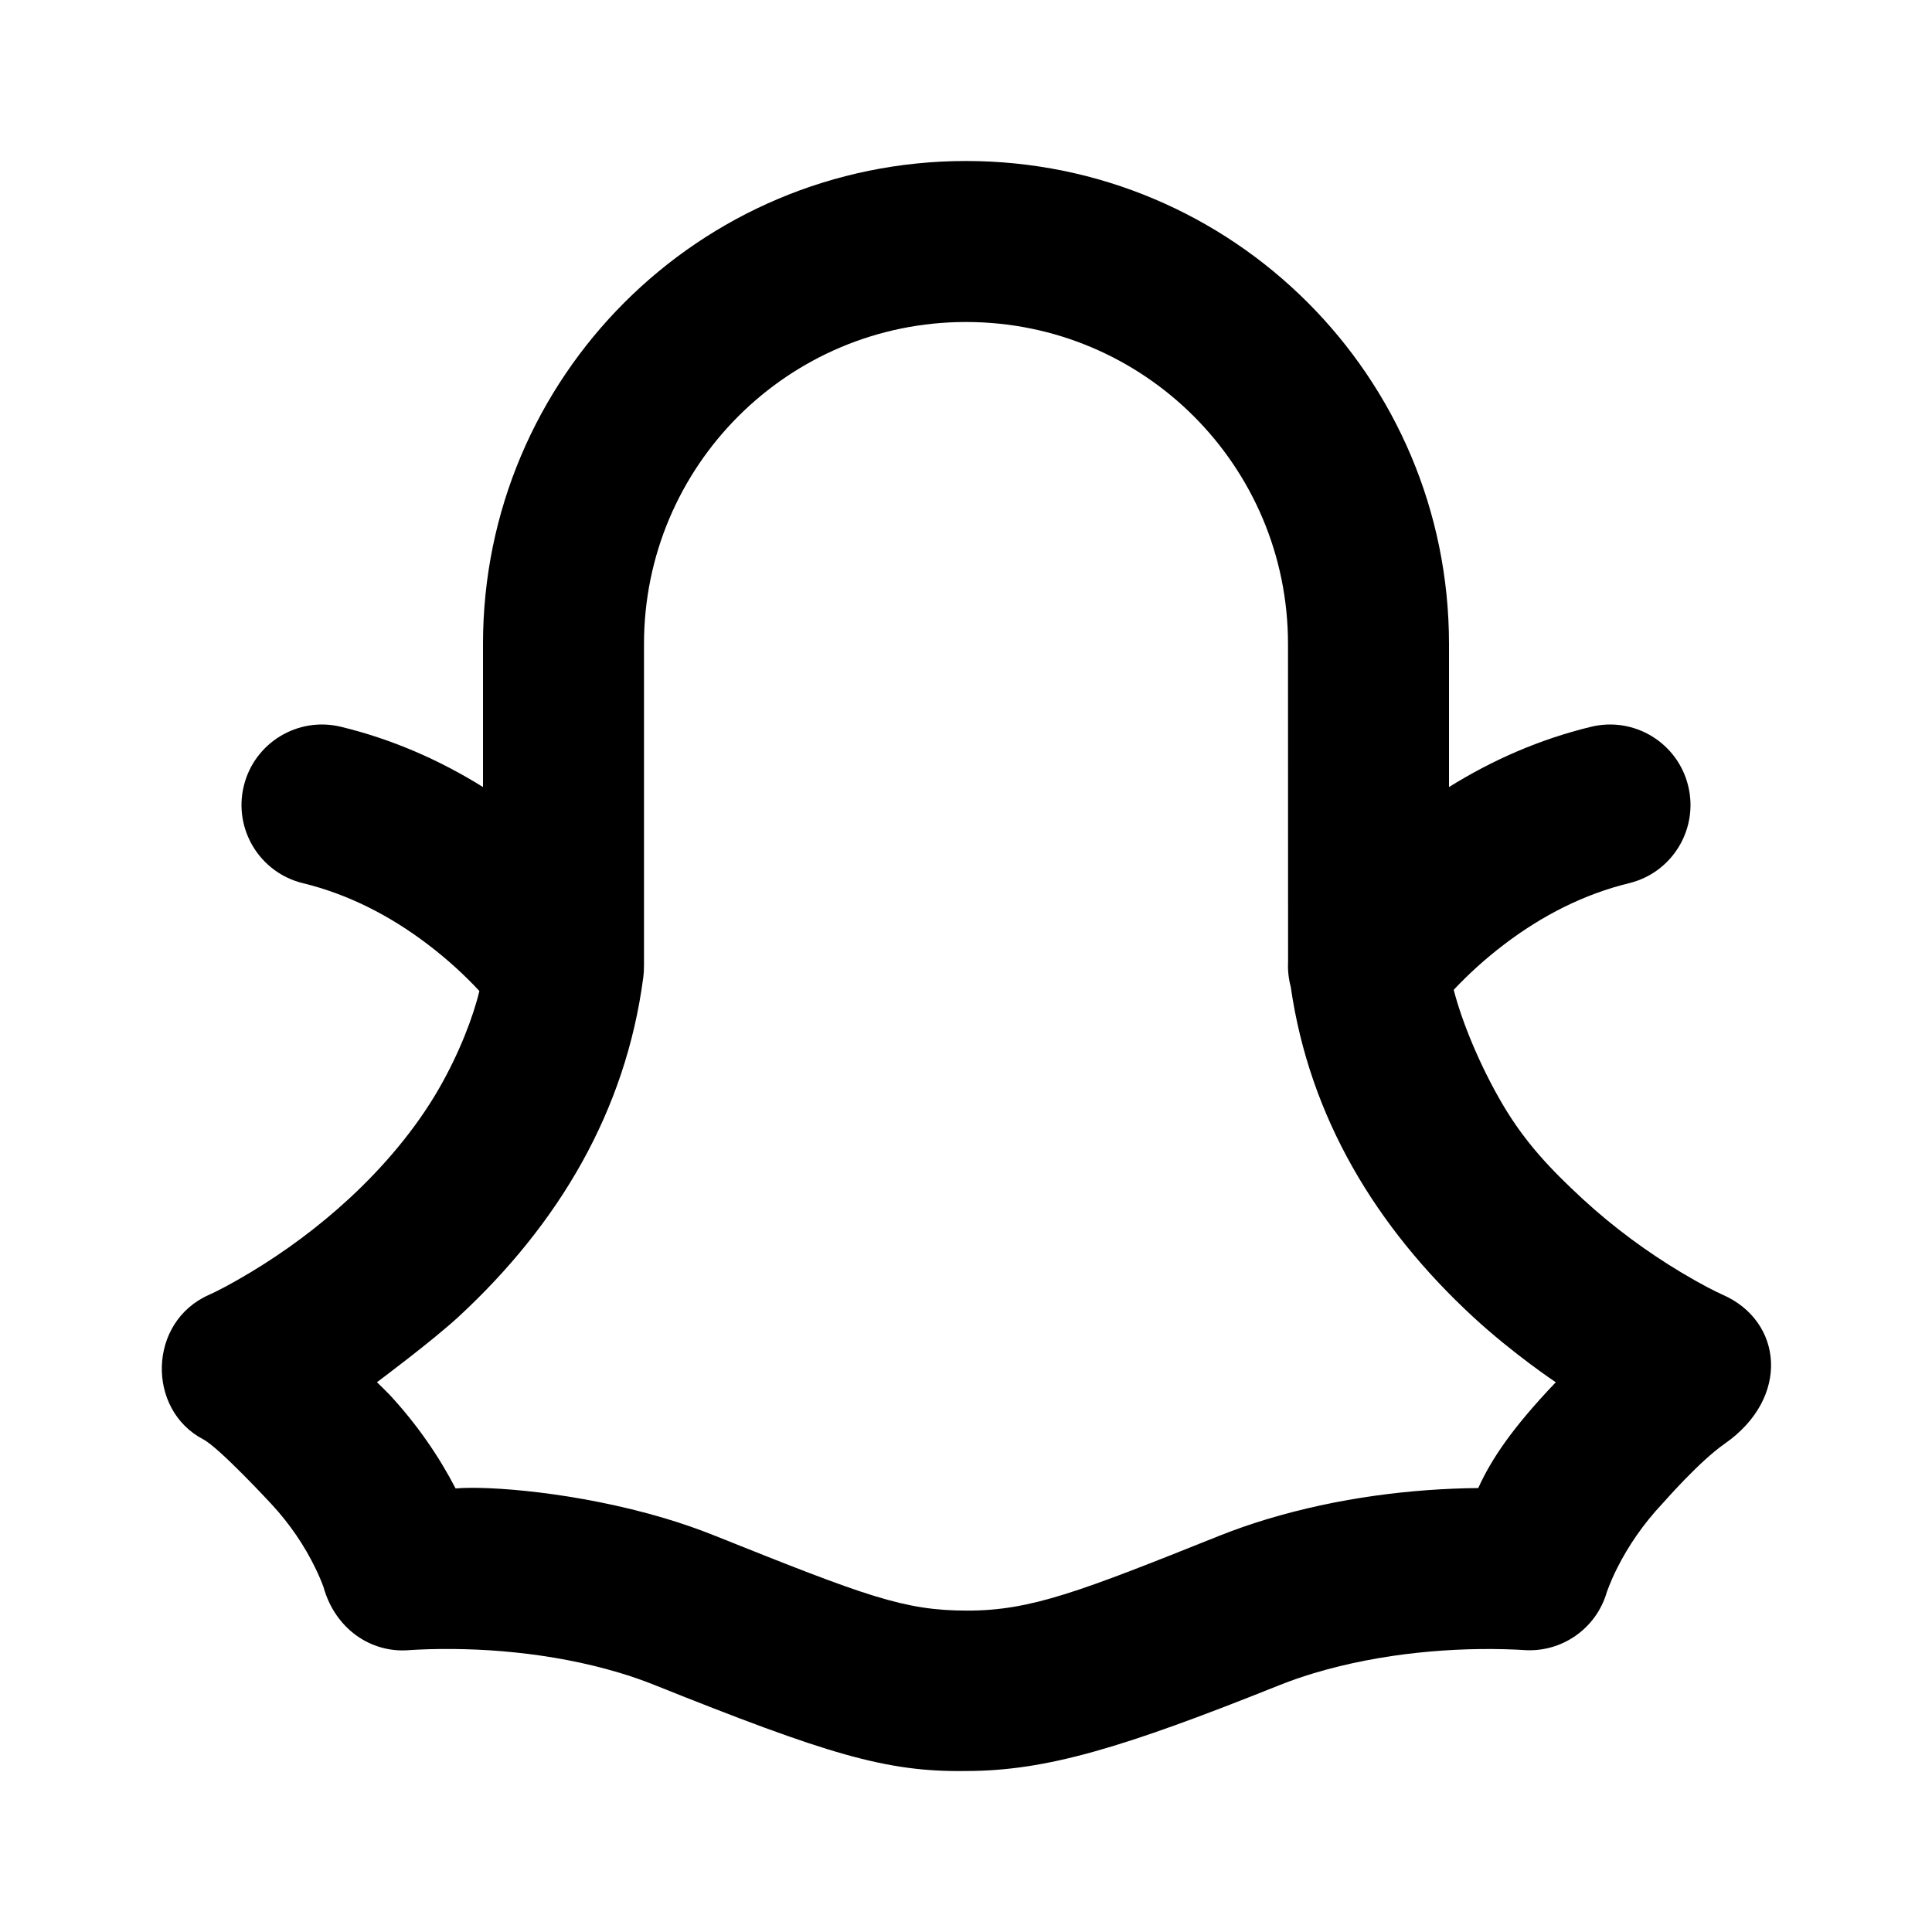 <?xml version="1.0" encoding="UTF-8"?>
<svg width="48px" height="48px" viewBox="0 0 48 48" version="1.1" xmlns="http://www.w3.org/2000/svg" xmlns:xlink="http://www.w3.org/1999/xlink">
    <!-- Generator: Sketch 49.3 (51167) - http://www.bohemiancoding.com/sketch -->
    <title>theicons.co/svg/social-13</title>
    <desc>Created with Sketch.</desc>
    <defs></defs>
    <g id="The-Icons" stroke="none" stroke-width="1" fill="none" fill-rule="evenodd">
        <g id="v-1.5" transform="translate(-1248, -3456)" fill="#000000" fill-rule="nonzero">
            <g id="Social" transform="translate(96, 3456)">
                <g id="Snapchat" transform="translate(1152, 0)">
                    <path d="M37.335,27.442 C37.898,28.395 38.529,29.055 39.322,29.788 C40.097,30.502 40.932,31.111 41.766,31.611 C42.256,31.904 42.622,32.09 42.8,32.168 C44.292,32.822 44.49,34.723 42.852,35.867 C42.211,36.314 41.358,37.298 41.313,37.345 C40.828,37.859 40.454,38.41 40.18,38.955 C40.087,39.139 40.014,39.305 39.923,39.548 C39.662,40.465 38.791,41.07 37.841,40.994 C37.82,40.992 37.758,40.988 37.661,40.984 C36.158,40.918 34.324,41.062 32.623,41.576 C32.329,41.665 32.046,41.764 31.776,41.872 C27.908,43.42 26,44 24,44 C22.012,44.03 20.555,43.582 16.245,41.857 C15.966,41.745 15.673,41.644 15.368,41.553 C13.686,41.052 11.87,40.915 10.369,40.985 C10.262,40.99 10.194,40.995 10.17,40.997 C9.206,41.078 8.322,40.458 8.037,39.429 C7.986,39.289 7.917,39.126 7.829,38.946 C7.568,38.411 7.21,37.871 6.743,37.368 C6.702,37.323 5.441,35.964 5.051,35.761 C3.638,35.025 3.67,32.841 5.193,32.17 C5.372,32.091 5.74,31.903 6.232,31.607 C7.07,31.102 7.909,30.488 8.687,29.767 C9.523,28.994 10.326,28.056 10.907,27.044 C11.411,26.167 11.757,25.262 11.91,24.621 C11.544,24.227 11.114,23.832 10.628,23.463 C9.684,22.744 8.644,22.215 7.528,21.943 C6.454,21.683 5.796,20.601 6.057,19.528 C6.317,18.454 7.399,17.796 8.472,18.057 C9.742,18.365 10.918,18.88 12,19.554 L12,16 C12,9.372 17.372,4 24,4 C30.63,4 36,9.366 36,16 L36,19.554 C37.082,18.88 38.258,18.365 39.528,18.057 C40.601,17.796 41.683,18.454 41.943,19.528 C42.204,20.601 41.546,21.683 40.472,21.943 C39.356,22.215 38.316,22.744 37.372,23.463 C36.898,23.823 36.478,24.208 36.117,24.592 C36.321,25.388 36.775,26.492 37.335,27.442 Z M32.002,23.899 L32,16 C32,11.576 28.422,8 24,8 C19.581,8 16,11.581 16,16 L16,23.973 C16,24.108 15.994,24.192 15.983,24.274 C15.548,27.609 13.877,30.413 11.405,32.703 C10.747,33.312 9.365,34.341 9.365,34.341 C9.365,34.341 9.611,34.578 9.677,34.649 C10.365,35.392 10.906,36.183 11.319,36.98 C12.102,36.909 14.325,37.069 16.509,37.719 C16.928,37.844 17.336,37.985 17.732,38.143 C21.54,39.667 22.459,40.015 24.036,40.015 C25.613,40.015 26.82,39.547 30.289,38.158 C30.67,38.006 31.063,37.869 31.466,37.747 C33.258,37.206 35.08,36.987 36.727,36.97 C37.05,36.254 37.576,35.471 38.653,34.342 C38.653,34.342 37.6,33.64 36.61,32.728 C34.184,30.49 32.535,27.757 32.068,24.517 C32.014,24.316 31.992,24.107 32.002,23.899 Z" id="Combined-Shape"></path>
                </g>
            </g>
        </g>
    </g>
</svg>